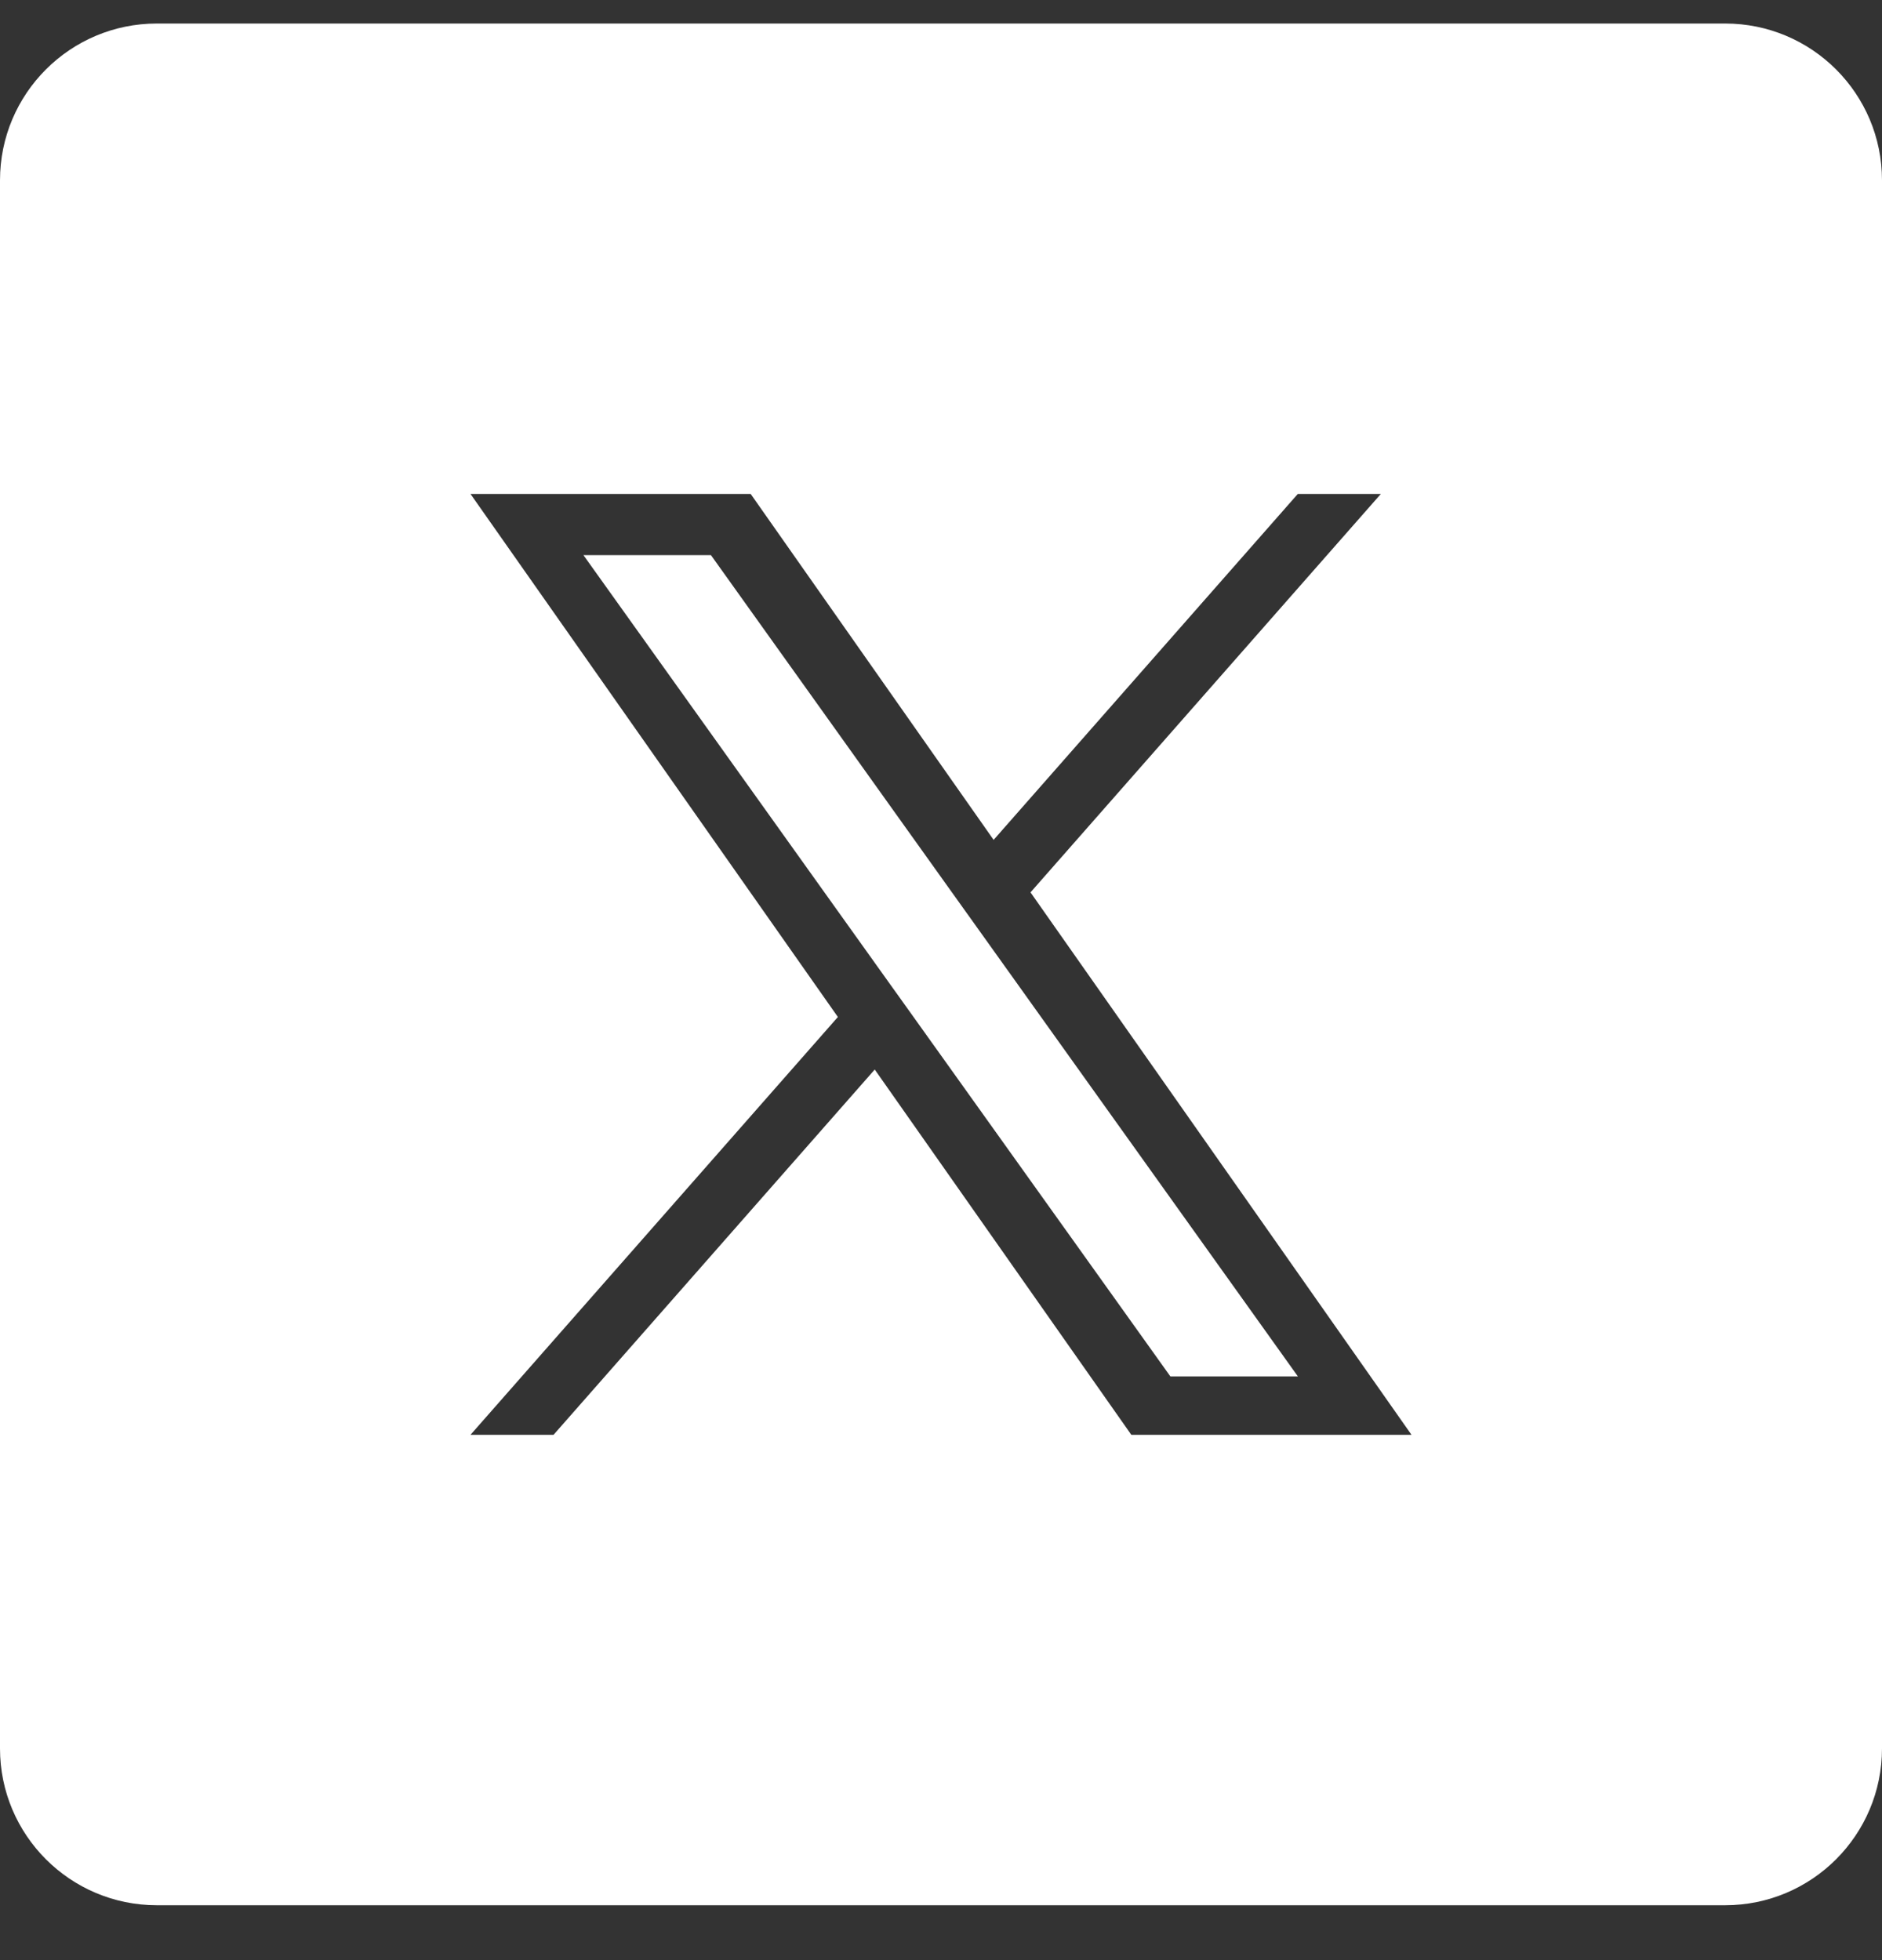 <svg width="24" height="25" viewBox="0 0 24 25" fill="none" xmlns="http://www.w3.org/2000/svg">
<rect x="0" y="0" width="24" height="25" fill="#333333" stroke="none"/>
<path fill-rule="evenodd" clip-rule="evenodd" d="M2 0.3C0.895 0.3 0 1.195 0 2.3V22.3C0 23.404 0.895 24.3 2 24.3H22C23.105 24.3 24 23.404 24 22.3V2.3C24 1.195 23.105 0.3 22 0.3H2ZM17.609 6.3L13.142 11.381H13.141L18 18.3H14.427L11.155 13.641L7.059 18.3H6L10.685 12.971L6 6.3H9.573L12.671 10.712L16.55 6.3H17.609ZM11.217 12.366L11.692 13.03V13.03L14.925 17.555H16.551L12.589 12.01L12.114 11.346L9.066 7.08H7.44L11.217 12.366Z" fill="white"/>
</svg>
